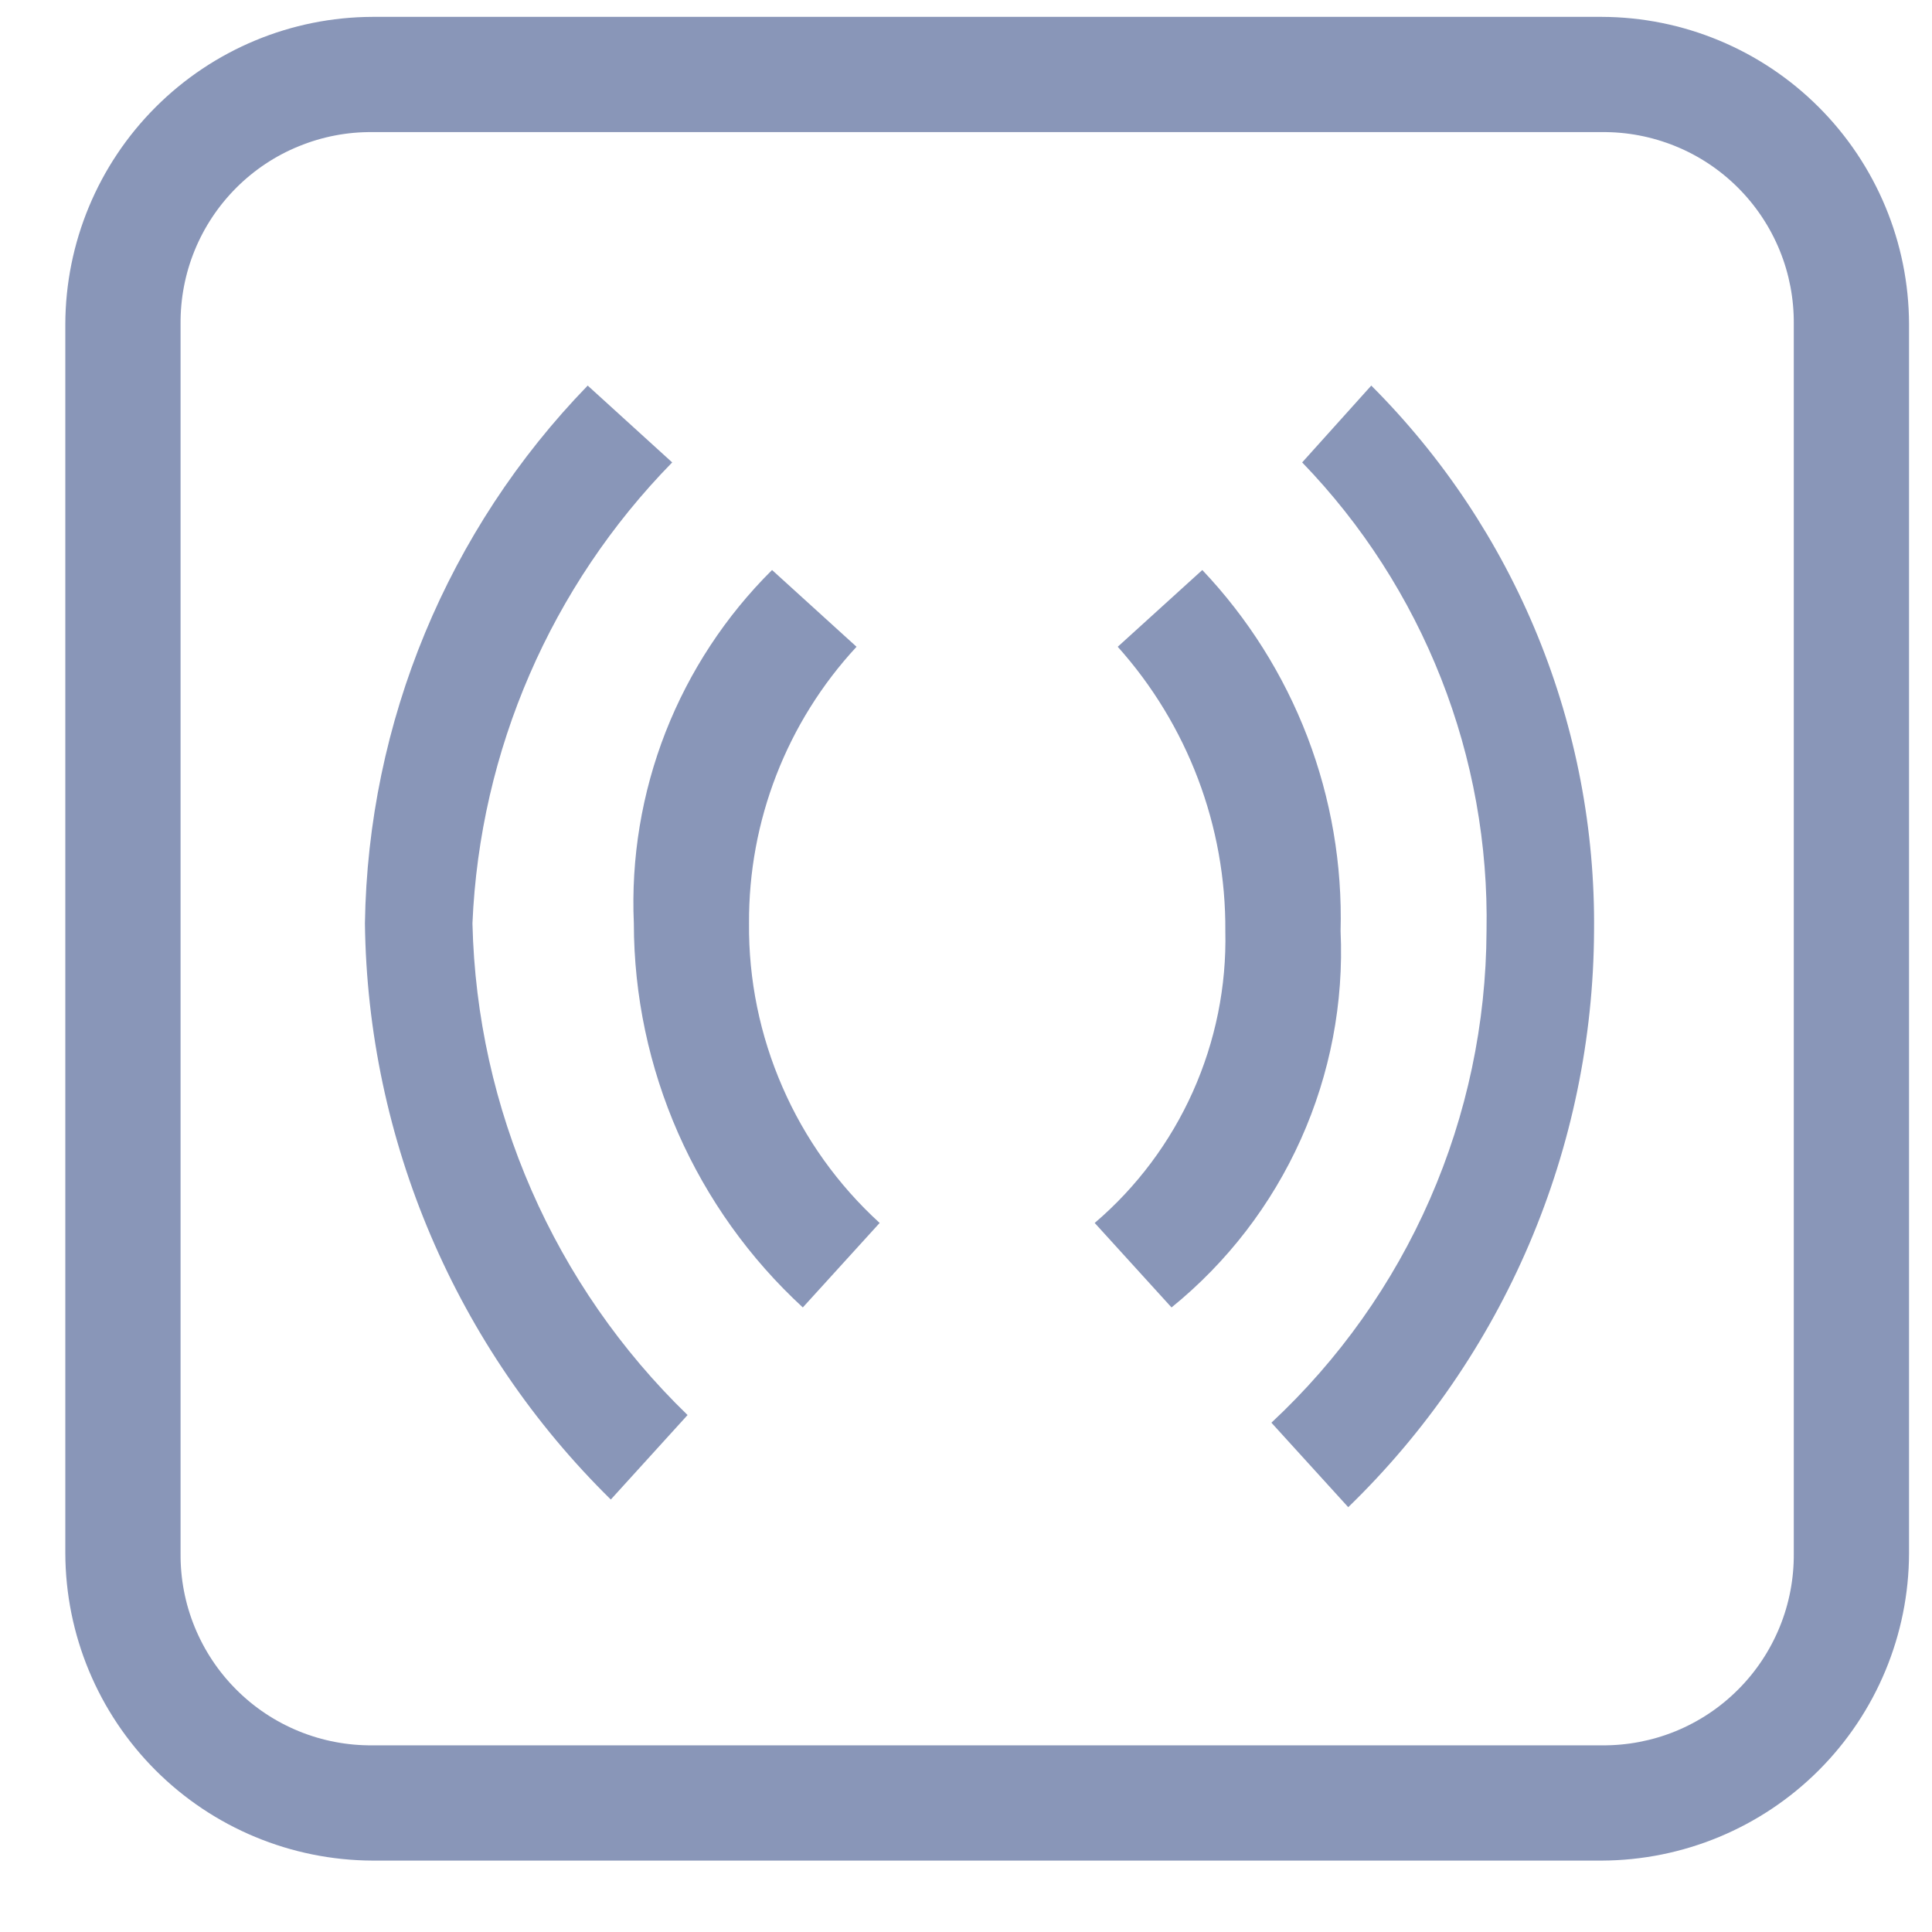 <svg width="26" height="26" viewBox="0 0 26 26" fill="none" xmlns="http://www.w3.org/2000/svg">
<path d="M21.556 0.227H5.014C3.919 0.23 2.869 0.667 2.094 1.442C1.319 2.217 0.882 3.267 0.879 4.362L0.879 20.903C0.882 21.999 1.319 23.049 2.094 23.824C2.869 24.599 3.919 25.035 5.014 25.039H21.556C22.651 25.035 23.701 24.599 24.476 23.824C25.251 23.049 25.688 21.999 25.691 20.903V4.362C25.688 3.267 25.251 2.217 24.476 1.442C23.701 0.667 22.651 0.23 21.556 0.227V0.227ZM24.14 20.903C24.143 21.244 24.079 21.581 23.95 21.896C23.821 22.211 23.631 22.498 23.39 22.738C23.15 22.979 22.864 23.169 22.549 23.298C22.233 23.427 21.896 23.491 21.556 23.488H5.014C4.674 23.491 4.337 23.427 4.022 23.298C3.706 23.169 3.42 22.979 3.18 22.738C2.939 22.498 2.749 22.211 2.62 21.896C2.491 21.581 2.427 21.244 2.43 20.903V4.362C2.427 4.022 2.491 3.684 2.62 3.369C2.749 3.054 2.939 2.768 3.18 2.527C3.42 2.287 3.706 2.096 4.022 1.968C4.337 1.839 4.674 1.774 5.014 1.778H21.556C21.896 1.774 22.233 1.839 22.549 1.968C22.864 2.096 23.15 2.287 23.39 2.527C23.631 2.768 23.821 3.054 23.95 3.369C24.079 3.684 24.143 4.022 24.14 4.362V20.903Z" fill="#8996B8"/>
<path d="M17.11 19.146C18.019 18.299 18.745 17.276 19.243 16.138C19.741 15 20 13.772 20.005 12.53C20.027 11.367 19.819 10.211 19.393 9.129C18.967 8.047 18.332 7.059 17.524 6.223L18.454 5.189C19.417 6.152 20.178 7.297 20.693 8.557C21.208 9.818 21.466 11.168 21.452 12.53C21.445 13.977 21.148 15.409 20.58 16.74C20.012 18.071 19.183 19.276 18.144 20.283L17.11 19.146ZM4.911 12.426C4.952 9.72 6.024 7.132 7.909 5.189L9.046 6.223C7.415 7.888 6.457 10.098 6.358 12.426C6.416 14.926 7.456 17.303 9.253 19.043L8.22 20.18C6.137 18.133 4.947 15.346 4.911 12.426ZM14.732 16.458C15.298 15.975 15.749 15.371 16.053 14.692C16.357 14.012 16.507 13.274 16.49 12.53C16.5 11.119 15.983 9.755 15.042 8.704L16.18 7.671C16.794 8.319 17.274 9.081 17.594 9.915C17.913 10.749 18.065 11.637 18.041 12.53C18.085 13.493 17.901 14.453 17.506 15.333C17.111 16.213 16.515 16.988 15.766 17.595L14.732 16.458ZM8.53 12.426C8.491 11.548 8.637 10.671 8.957 9.852C9.278 9.033 9.766 8.29 10.39 7.671L11.527 8.704C10.589 9.716 10.072 11.047 10.08 12.426C10.073 13.184 10.227 13.935 10.53 14.629C10.832 15.324 11.278 15.947 11.838 16.458L10.804 17.595C10.089 16.937 9.518 16.138 9.126 15.249C8.735 14.359 8.531 13.398 8.53 12.426Z" fill="#8996B8"/>
</svg>

